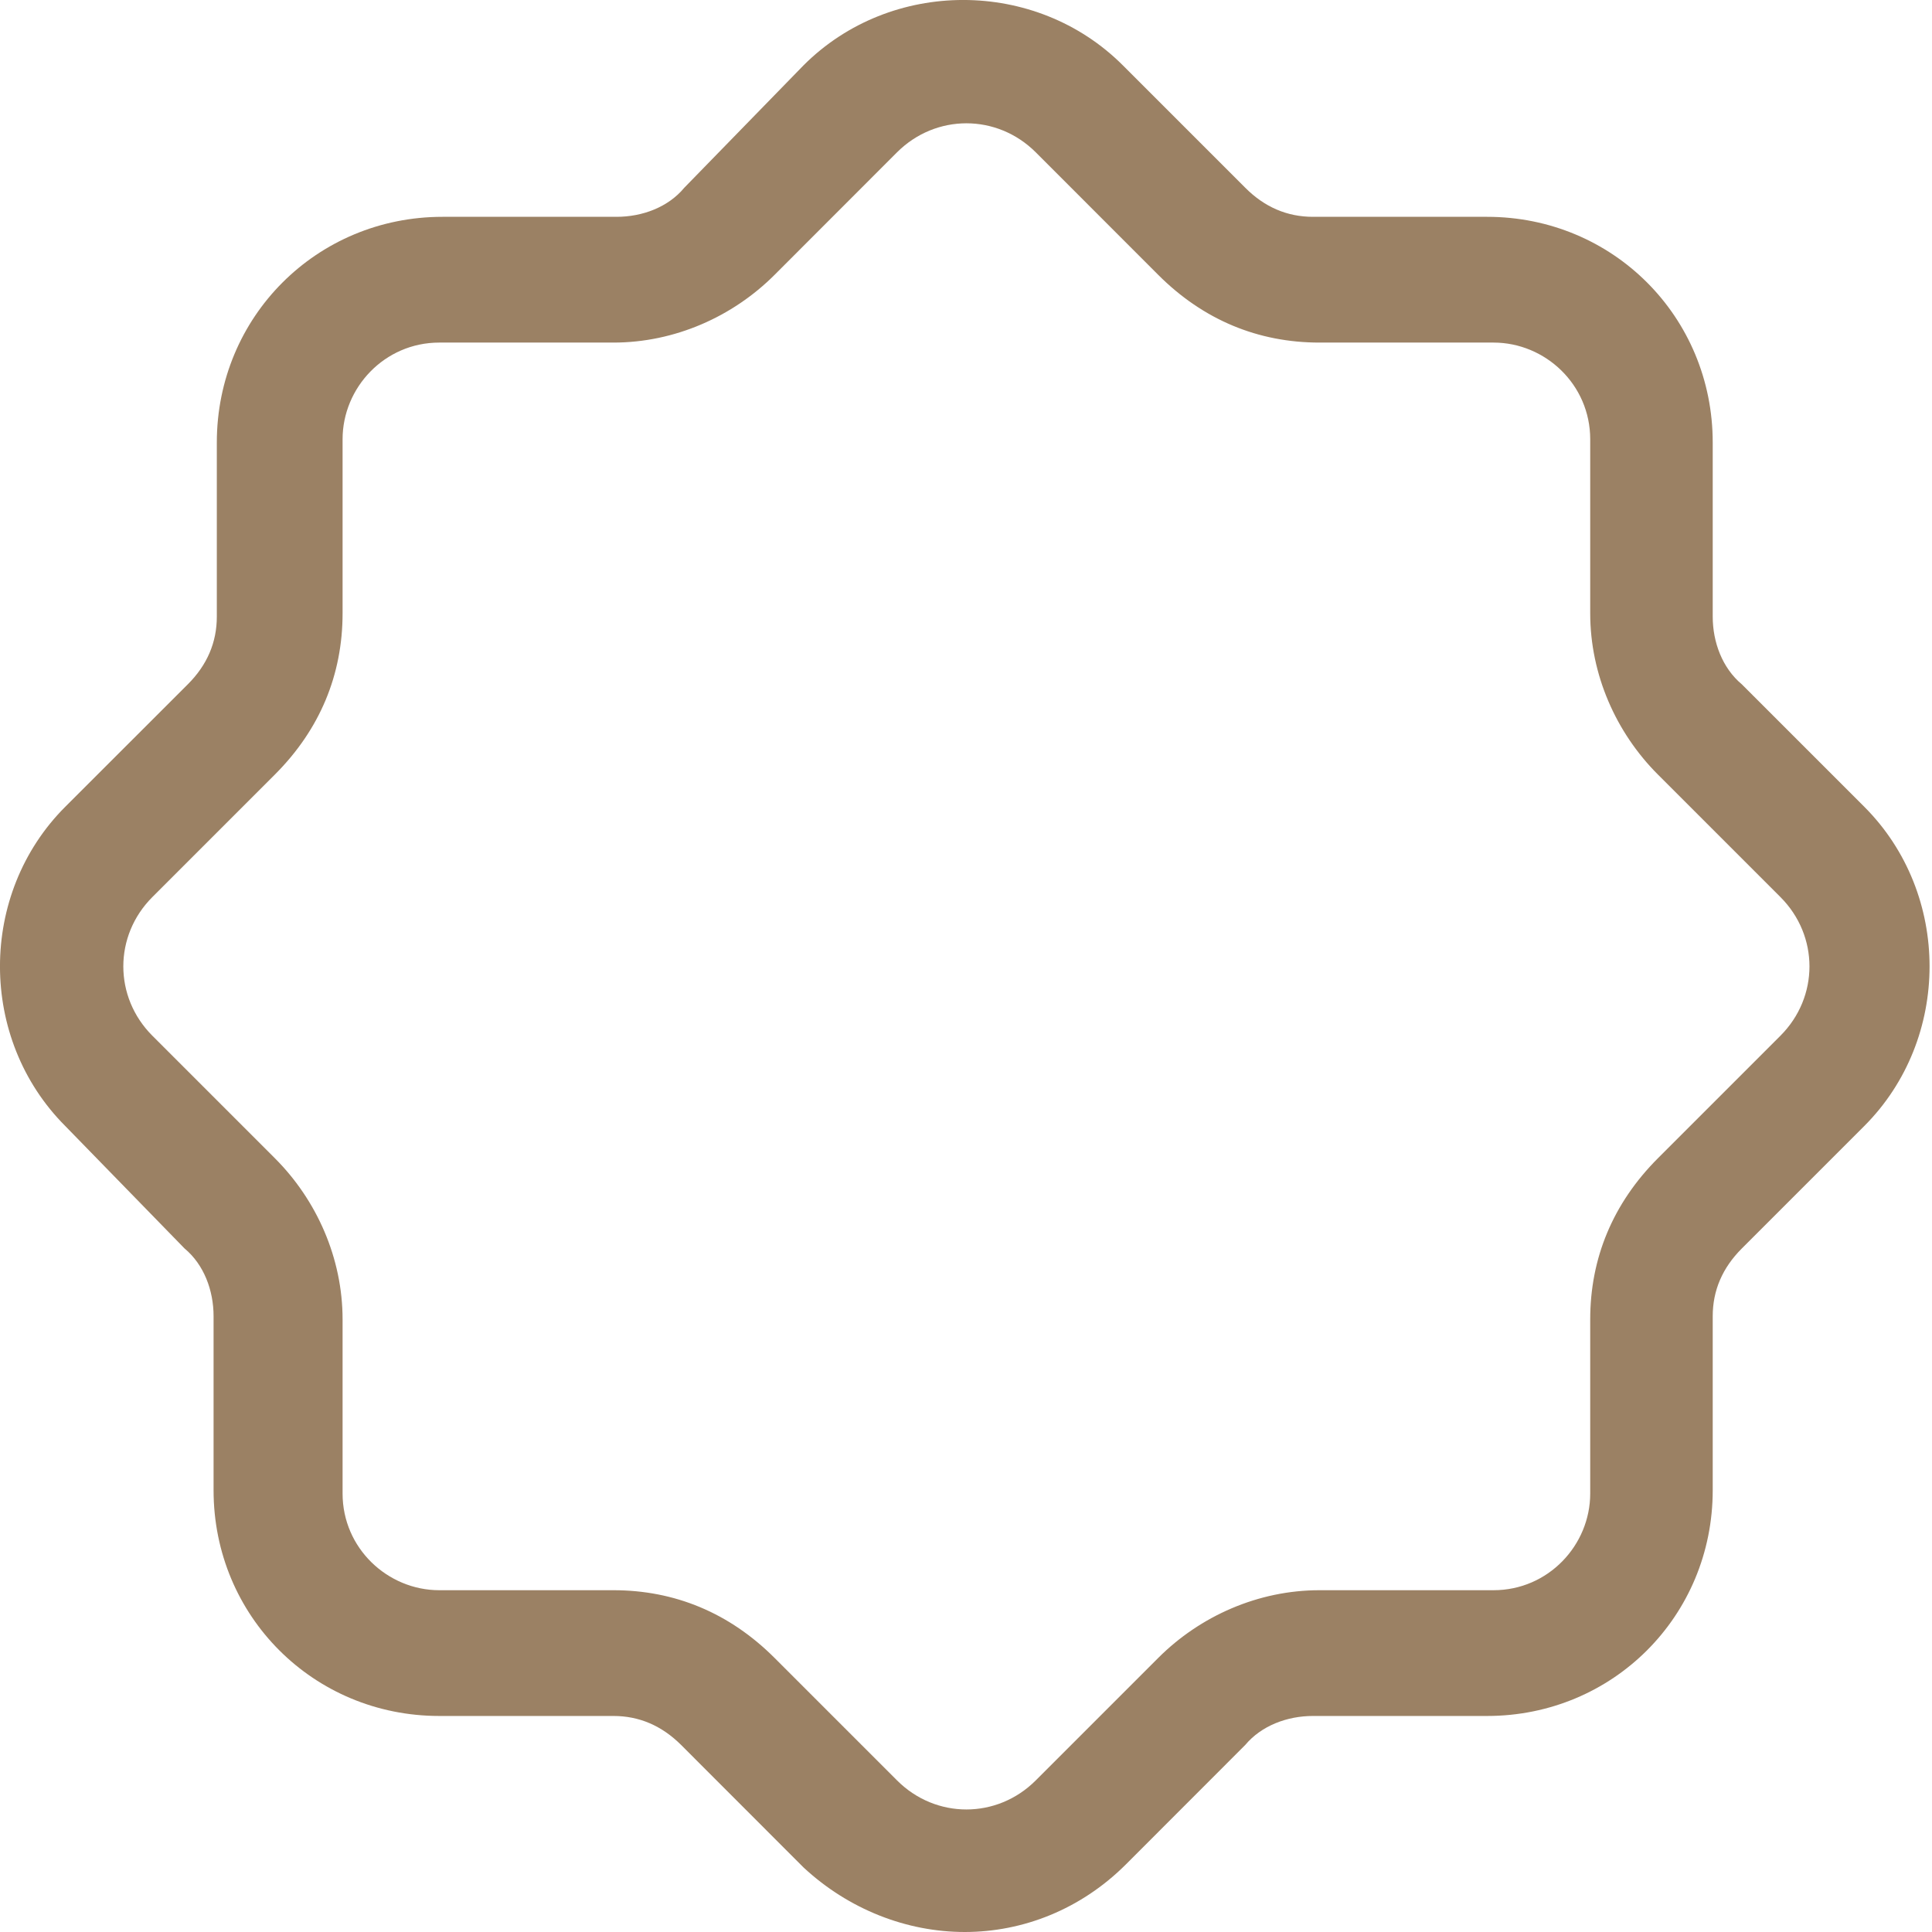 <svg width="22" height="22" viewBox="0 0 22 22" fill="none" xmlns="http://www.w3.org/2000/svg">
<path d="M10.986 22C10.325 22 9.665 21.743 9.151 21.266L7.756 19.87C7.535 19.65 7.278 19.54 6.985 19.54H5.002C3.57 19.54 2.432 18.402 2.432 16.97V14.988C2.432 14.694 2.322 14.4 2.102 14.217L0.743 12.822C-0.248 11.83 -0.248 10.178 0.743 9.187L2.139 7.792C2.359 7.572 2.469 7.315 2.469 7.021V5.039C2.469 3.607 3.607 2.469 5.039 2.469H7.021C7.315 2.469 7.609 2.359 7.792 2.138L9.151 0.743C10.142 -0.248 11.794 -0.248 12.785 0.743L14.18 2.138C14.4 2.359 14.658 2.469 14.951 2.469H16.934C18.366 2.469 19.503 3.607 19.503 5.039V7.021C19.503 7.315 19.614 7.608 19.834 7.792L21.229 9.187C22.22 10.178 22.22 11.83 21.229 12.822L19.834 14.217C19.614 14.437 19.503 14.694 19.503 14.988V16.97C19.503 18.402 18.366 19.54 16.934 19.54H14.951C14.658 19.54 14.364 19.65 14.18 19.87L12.822 21.229C12.308 21.743 11.647 22 10.986 22ZM5.002 3.901C4.378 3.901 3.901 4.415 3.901 5.002V6.984C3.901 7.682 3.644 8.306 3.13 8.82L1.735 10.215C1.294 10.656 1.294 11.353 1.735 11.794L3.13 13.189C3.607 13.666 3.901 14.327 3.901 15.024V17.007C3.901 17.631 4.415 18.108 5.002 18.108H6.985C7.682 18.108 8.306 18.365 8.82 18.879L10.215 20.274C10.656 20.715 11.353 20.715 11.794 20.274L13.189 18.879C13.666 18.402 14.327 18.108 15.025 18.108H17.007C17.631 18.108 18.108 17.594 18.108 17.007V15.024C18.108 14.327 18.366 13.703 18.879 13.189L20.274 11.794C20.715 11.353 20.715 10.656 20.274 10.215L18.879 8.82C18.402 8.343 18.108 7.682 18.108 6.984V5.002C18.108 4.378 17.595 3.901 17.007 3.901H15.025C14.327 3.901 13.703 3.644 13.189 3.13L11.794 1.734C11.353 1.294 10.656 1.294 10.215 1.734L8.82 3.13C8.343 3.607 7.682 3.901 6.985 3.901H5.002Z" fill="#9B8164"/>
</svg>
